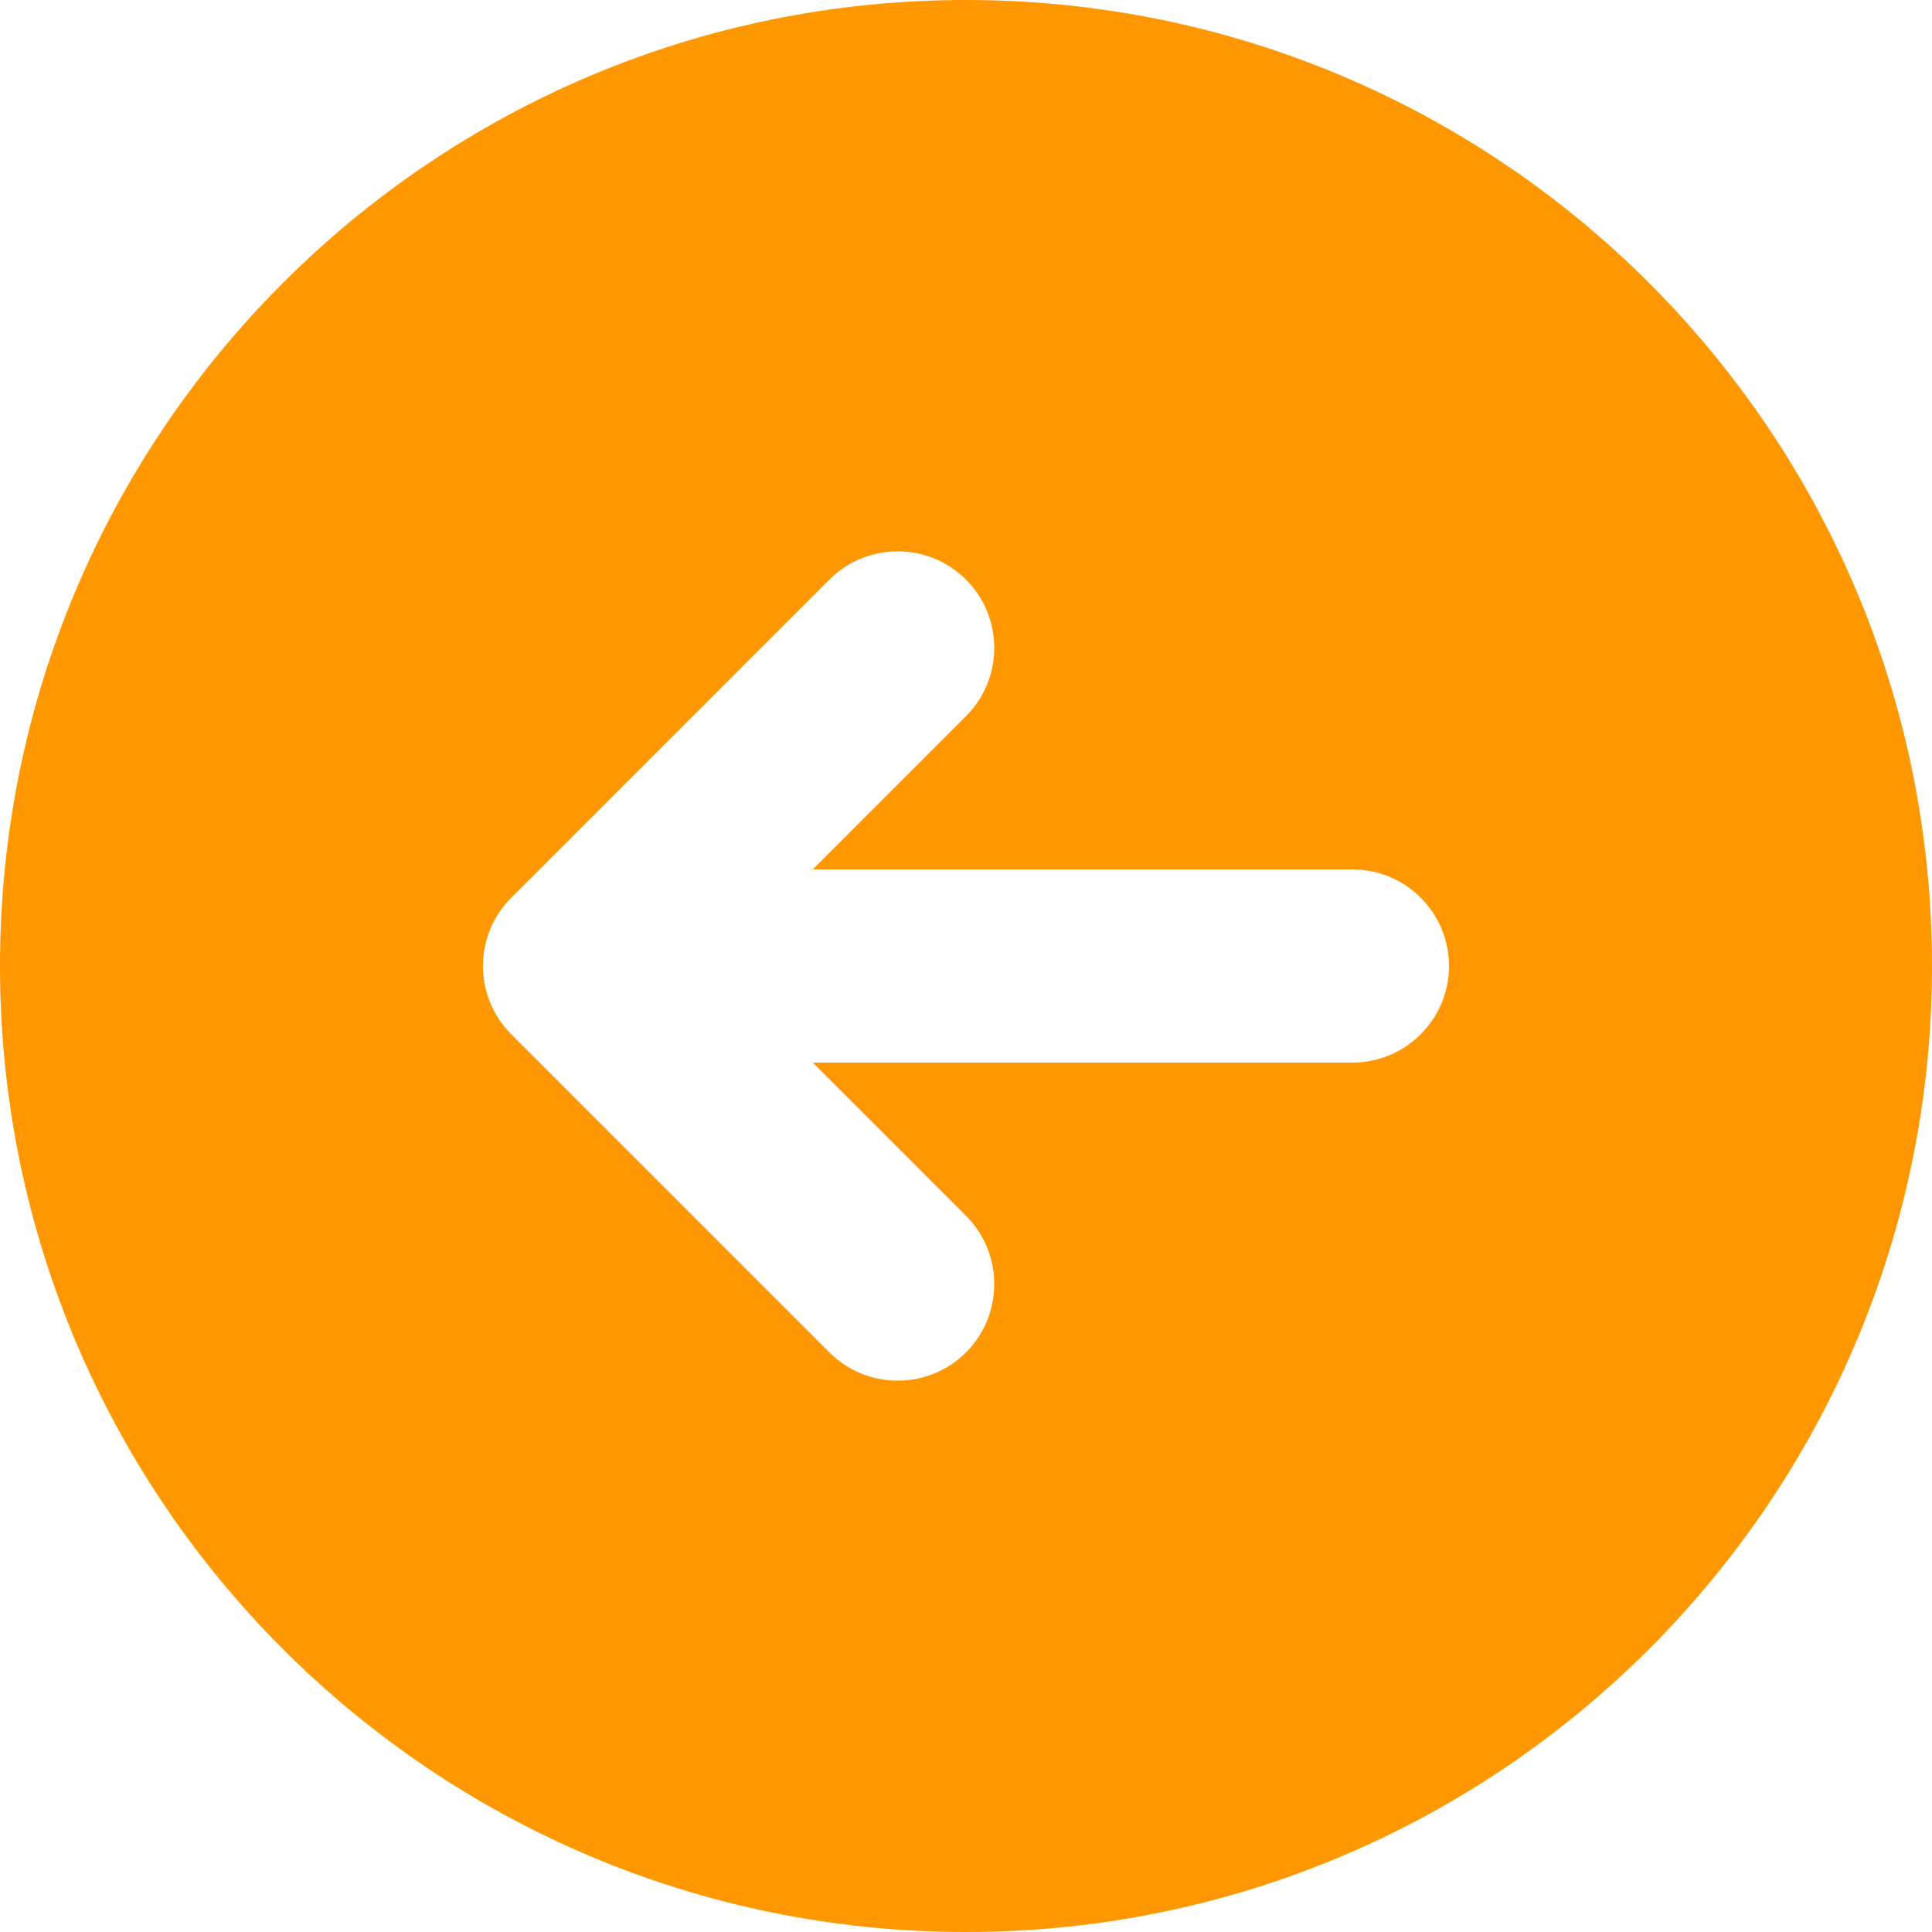 <svg xmlns="http://www.w3.org/2000/svg" xmlns:xlink="http://www.w3.org/1999/xlink" width="1920" zoomAndPan="magnify" viewBox="0 0 1440 1440" height="1920" preserveAspectRatio="xMidYMid meet" version="1.0"><path fill="#ff9800" d="M 720 0 C 322.344 0 0 322.344 0 720 C 0 1117.656 322.344 1440 720 1440 C 1117.656 1440 1440 1117.656 1440 720 C 1440 322.344 1117.656 0 720 0 Z M 1008 792 L 605.809 792 L 720 906.191 C 748.078 934.273 748.078 979.922 720 1008 C 691.922 1036.078 646.273 1036.078 618.191 1008 L 381.098 770.902 C 352.945 742.75 352.945 697.176 381.098 669.098 L 618.191 432 C 646.273 403.922 691.922 403.922 720 432 C 748.078 460.078 748.078 505.727 720 533.809 L 605.809 648 L 1008 648 C 1047.742 648 1080 680.258 1080 720 C 1080 759.742 1047.742 792 1008 792 Z M 1008 792 " fill-opacity="1" fill-rule="nonzero"/></svg>
